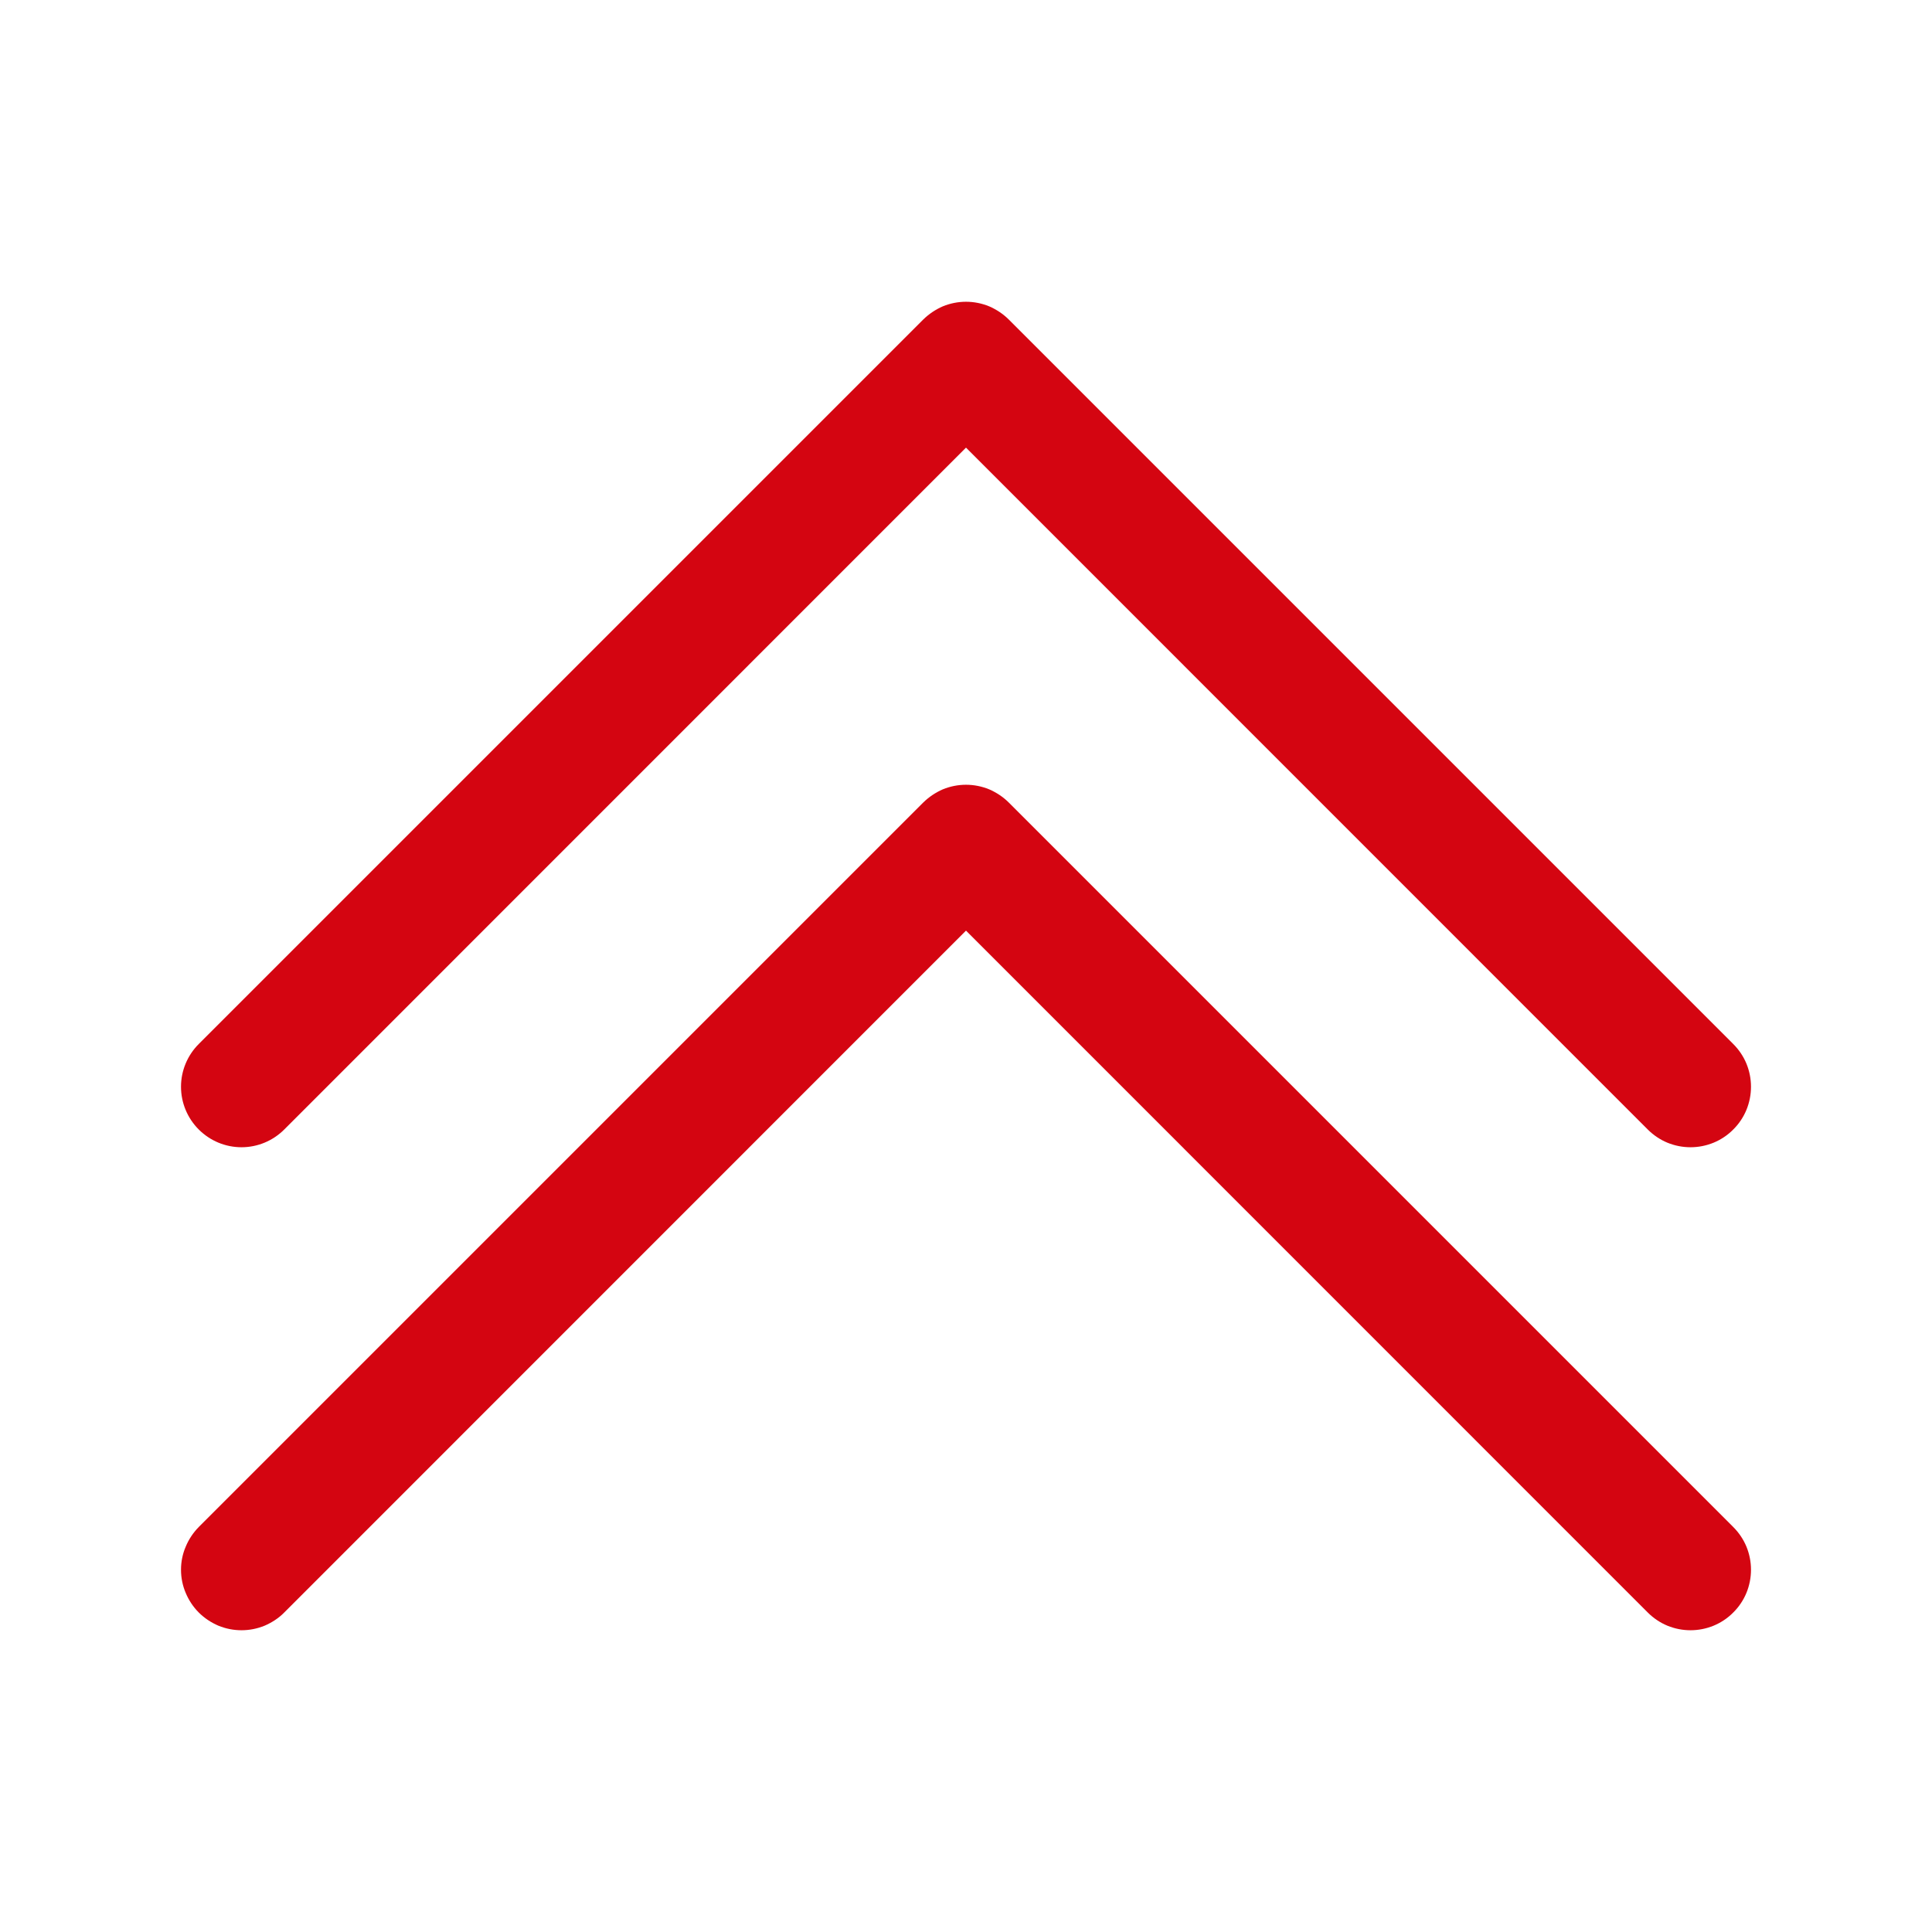 <svg width="16" height="16" viewBox="0 0 16 16" fill="none" xmlns="http://www.w3.org/2000/svg">
<path fill-rule="evenodd" clip-rule="evenodd" d="M14.354 9.354C14.308 9.401 14.252 9.438 14.192 9.463C14.131 9.488 14.066 9.501 14 9.501C13.934 9.501 13.869 9.488 13.808 9.463C13.748 9.438 13.693 9.401 13.646 9.354L8 3.707L2.354 9.354C2.26 9.448 2.133 9.501 2 9.501C1.867 9.501 1.74 9.448 1.646 9.354C1.552 9.26 1.499 9.133 1.499 9C1.499 8.867 1.552 8.74 1.646 8.646L7.646 2.646C7.693 2.6 7.748 2.563 7.808 2.537C7.869 2.512 7.934 2.499 8 2.499C8.066 2.499 8.131 2.512 8.192 2.537C8.252 2.563 8.308 2.6 8.354 2.646L14.354 8.646C14.401 8.693 14.438 8.748 14.463 8.808C14.488 8.869 14.501 8.934 14.501 9C14.501 9.066 14.488 9.131 14.463 9.192C14.438 9.252 14.401 9.308 14.354 9.354Z" fill="#D40511"/>
<path fill-rule="evenodd" clip-rule="evenodd" d="M14.354 13.354C14.308 13.401 14.252 13.438 14.192 13.463C14.131 13.488 14.066 13.501 14 13.501C13.934 13.501 13.869 13.488 13.808 13.463C13.748 13.438 13.693 13.401 13.646 13.354L8 7.707L2.354 13.354C2.308 13.401 2.252 13.437 2.192 13.463C2.131 13.488 2.066 13.501 2 13.501C1.934 13.501 1.869 13.488 1.808 13.463C1.748 13.437 1.693 13.401 1.646 13.354C1.6 13.308 1.563 13.252 1.538 13.192C1.512 13.131 1.499 13.066 1.499 13C1.499 12.934 1.512 12.869 1.538 12.809C1.563 12.748 1.6 12.693 1.646 12.646L7.646 6.646C7.693 6.6 7.748 6.563 7.808 6.537C7.869 6.512 7.934 6.499 8 6.499C8.066 6.499 8.131 6.512 8.192 6.537C8.252 6.563 8.308 6.6 8.354 6.646L14.354 12.646C14.401 12.693 14.438 12.748 14.463 12.808C14.488 12.869 14.501 12.934 14.501 13C14.501 13.066 14.488 13.131 14.463 13.192C14.438 13.252 14.401 13.308 14.354 13.354Z" fill="#D40511"/>
</svg>
